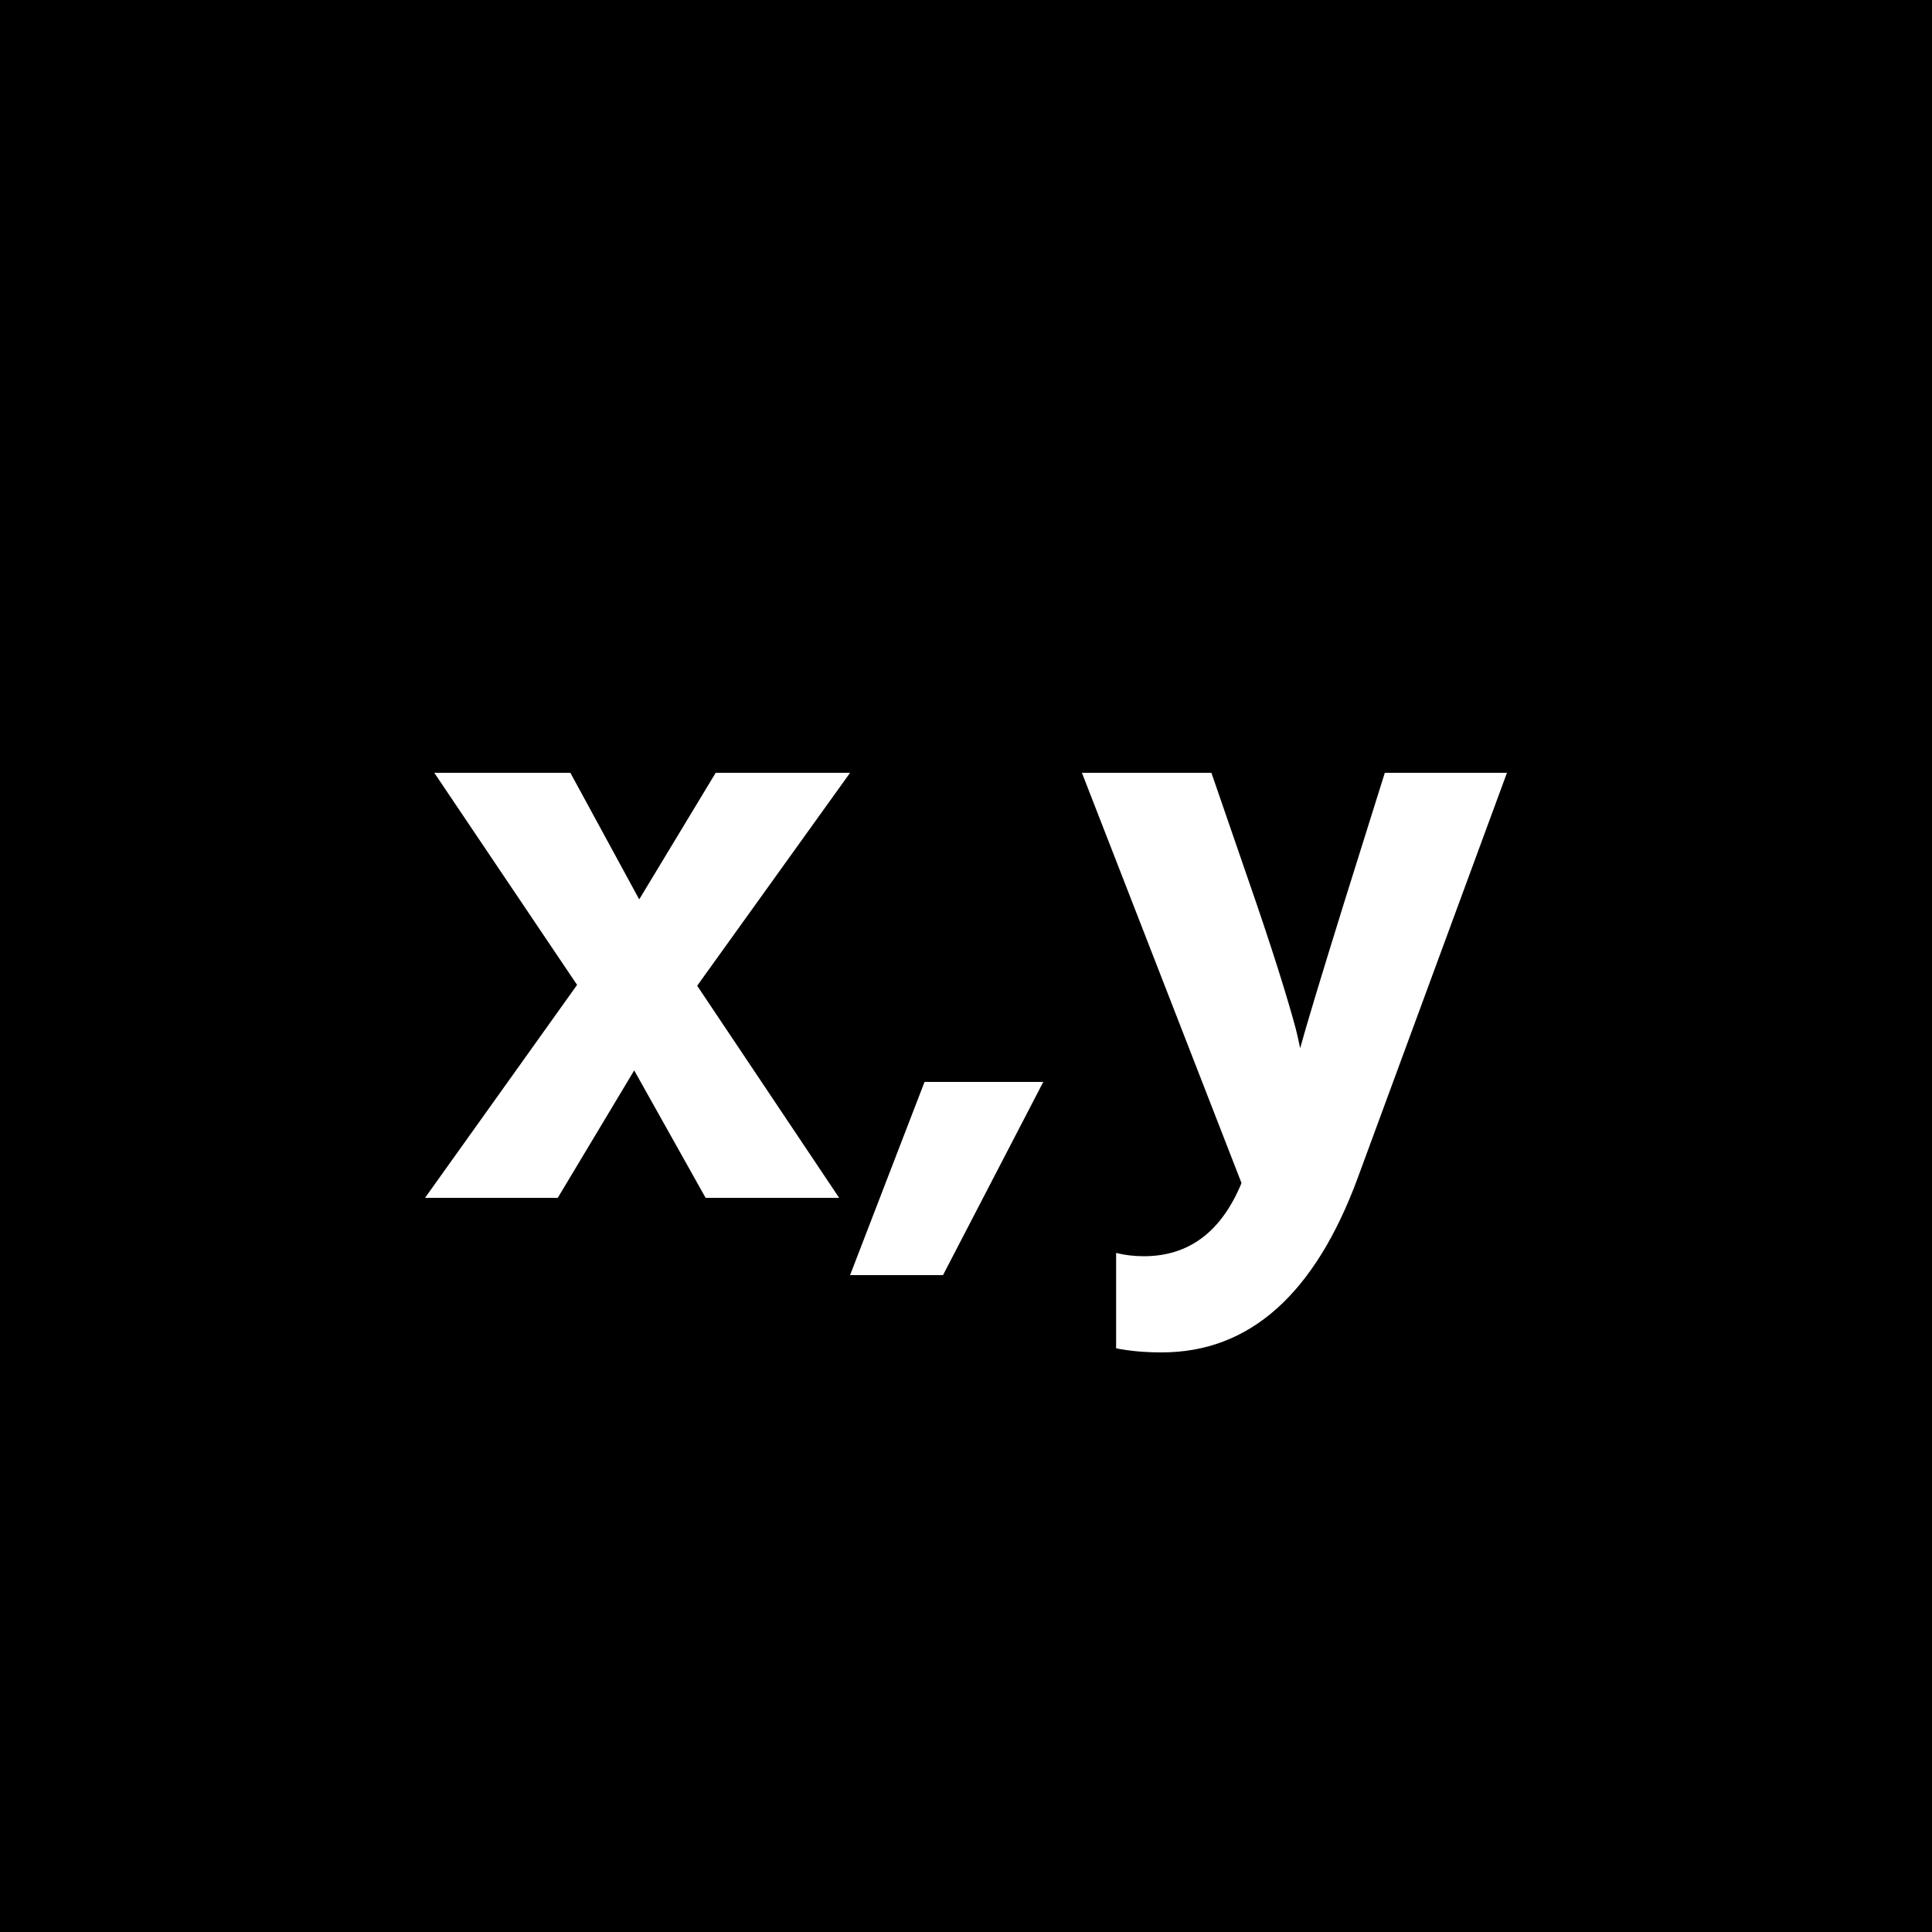 <?xml version="1.0" encoding="UTF-8"?>
<svg width="50px" height="50px" viewBox="0 0 50 50" version="1.1" xmlns="http://www.w3.org/2000/svg" xmlns:xlink="http://www.w3.org/1999/xlink">
    <!-- Generator: Sketch 52.2 (67145) - http://www.bohemiancoding.com/sketch -->
    <title>Group 12</title>
    <desc>Created with Sketch.</desc>
    <g id="Page-1" stroke="none" stroke-width="1" fill="none" fill-rule="evenodd">
        <g id="Desktop-HD-Copy-46" transform="translate(-150, -416)">
            <g id="Group-12" transform="translate(150, 416)">
                <rect id="Rectangle-Copy-9" fill="#000000" x="0" y="0" width="50" height="50"></rect>
                <path d="M18.043,25.511 L21.717,31 L18.261,31 L16.413,27.702 L14.435,31 L11,31 L14.935,25.489 L11.239,20 L14.761,20 L16.543,23.276 L18.522,20 L22,20 L18.043,25.511 Z M22,33 L23.927,28 L27,28 L24.405,33 L22,33 Z M32.13,30.617 L28,20 L31.351,20 L32.51,23.362 C32.805,24.227 33.047,24.972 33.237,25.596 C33.426,26.22 33.542,26.631 33.584,26.83 L33.648,27.128 C33.802,26.56 34.181,25.305 34.785,23.362 L35.839,20 L39,20 L35.144,30.468 C34.034,33.489 32.341,35 30.065,35 C29.63,35 29.236,34.965 28.885,34.894 L28.885,32.426 C29.11,32.482 29.349,32.511 29.602,32.511 C30.768,32.511 31.61,31.879 32.13,30.617 Z" id="x,y" fill="#FFFFFF"></path>
            </g>
        </g>
    </g>
</svg>